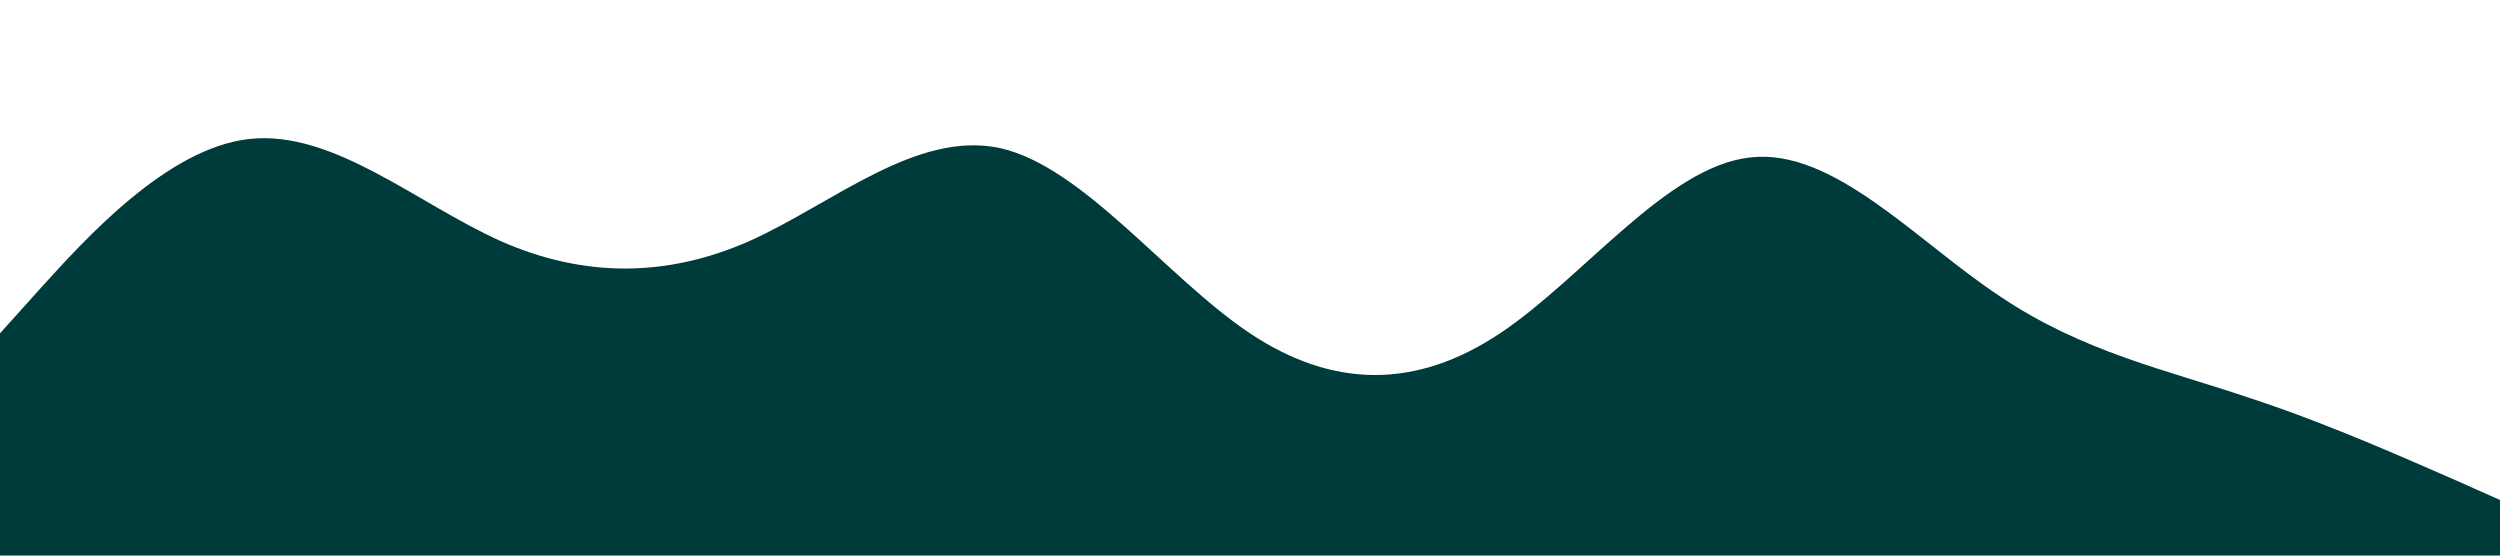 <?xml version="1.0" standalone="no"?><svg xmlns="http://www.w3.org/2000/svg" viewBox="0 0 1440 320"><path fill="#003b3b" fill-opacity="1" d="M0,192L24,165.3C48,139,96,85,144,80C192,75,240,117,288,138.7C336,160,384,160,432,138.7C480,117,528,75,576,85.3C624,96,672,160,720,192C768,224,816,224,864,192C912,160,960,96,1008,90.7C1056,85,1104,139,1152,170.7C1200,203,1248,213,1296,229.3C1344,245,1392,267,1416,277.3L1440,288L1440,320L1416,320C1392,320,1344,320,1296,320C1248,320,1200,320,1152,320C1104,320,1056,320,1008,320C960,320,912,320,864,320C816,320,768,320,720,320C672,320,624,320,576,320C528,320,480,320,432,320C384,320,336,320,288,320C240,320,192,320,144,320C96,320,48,320,24,320L0,320Z"></path></svg>